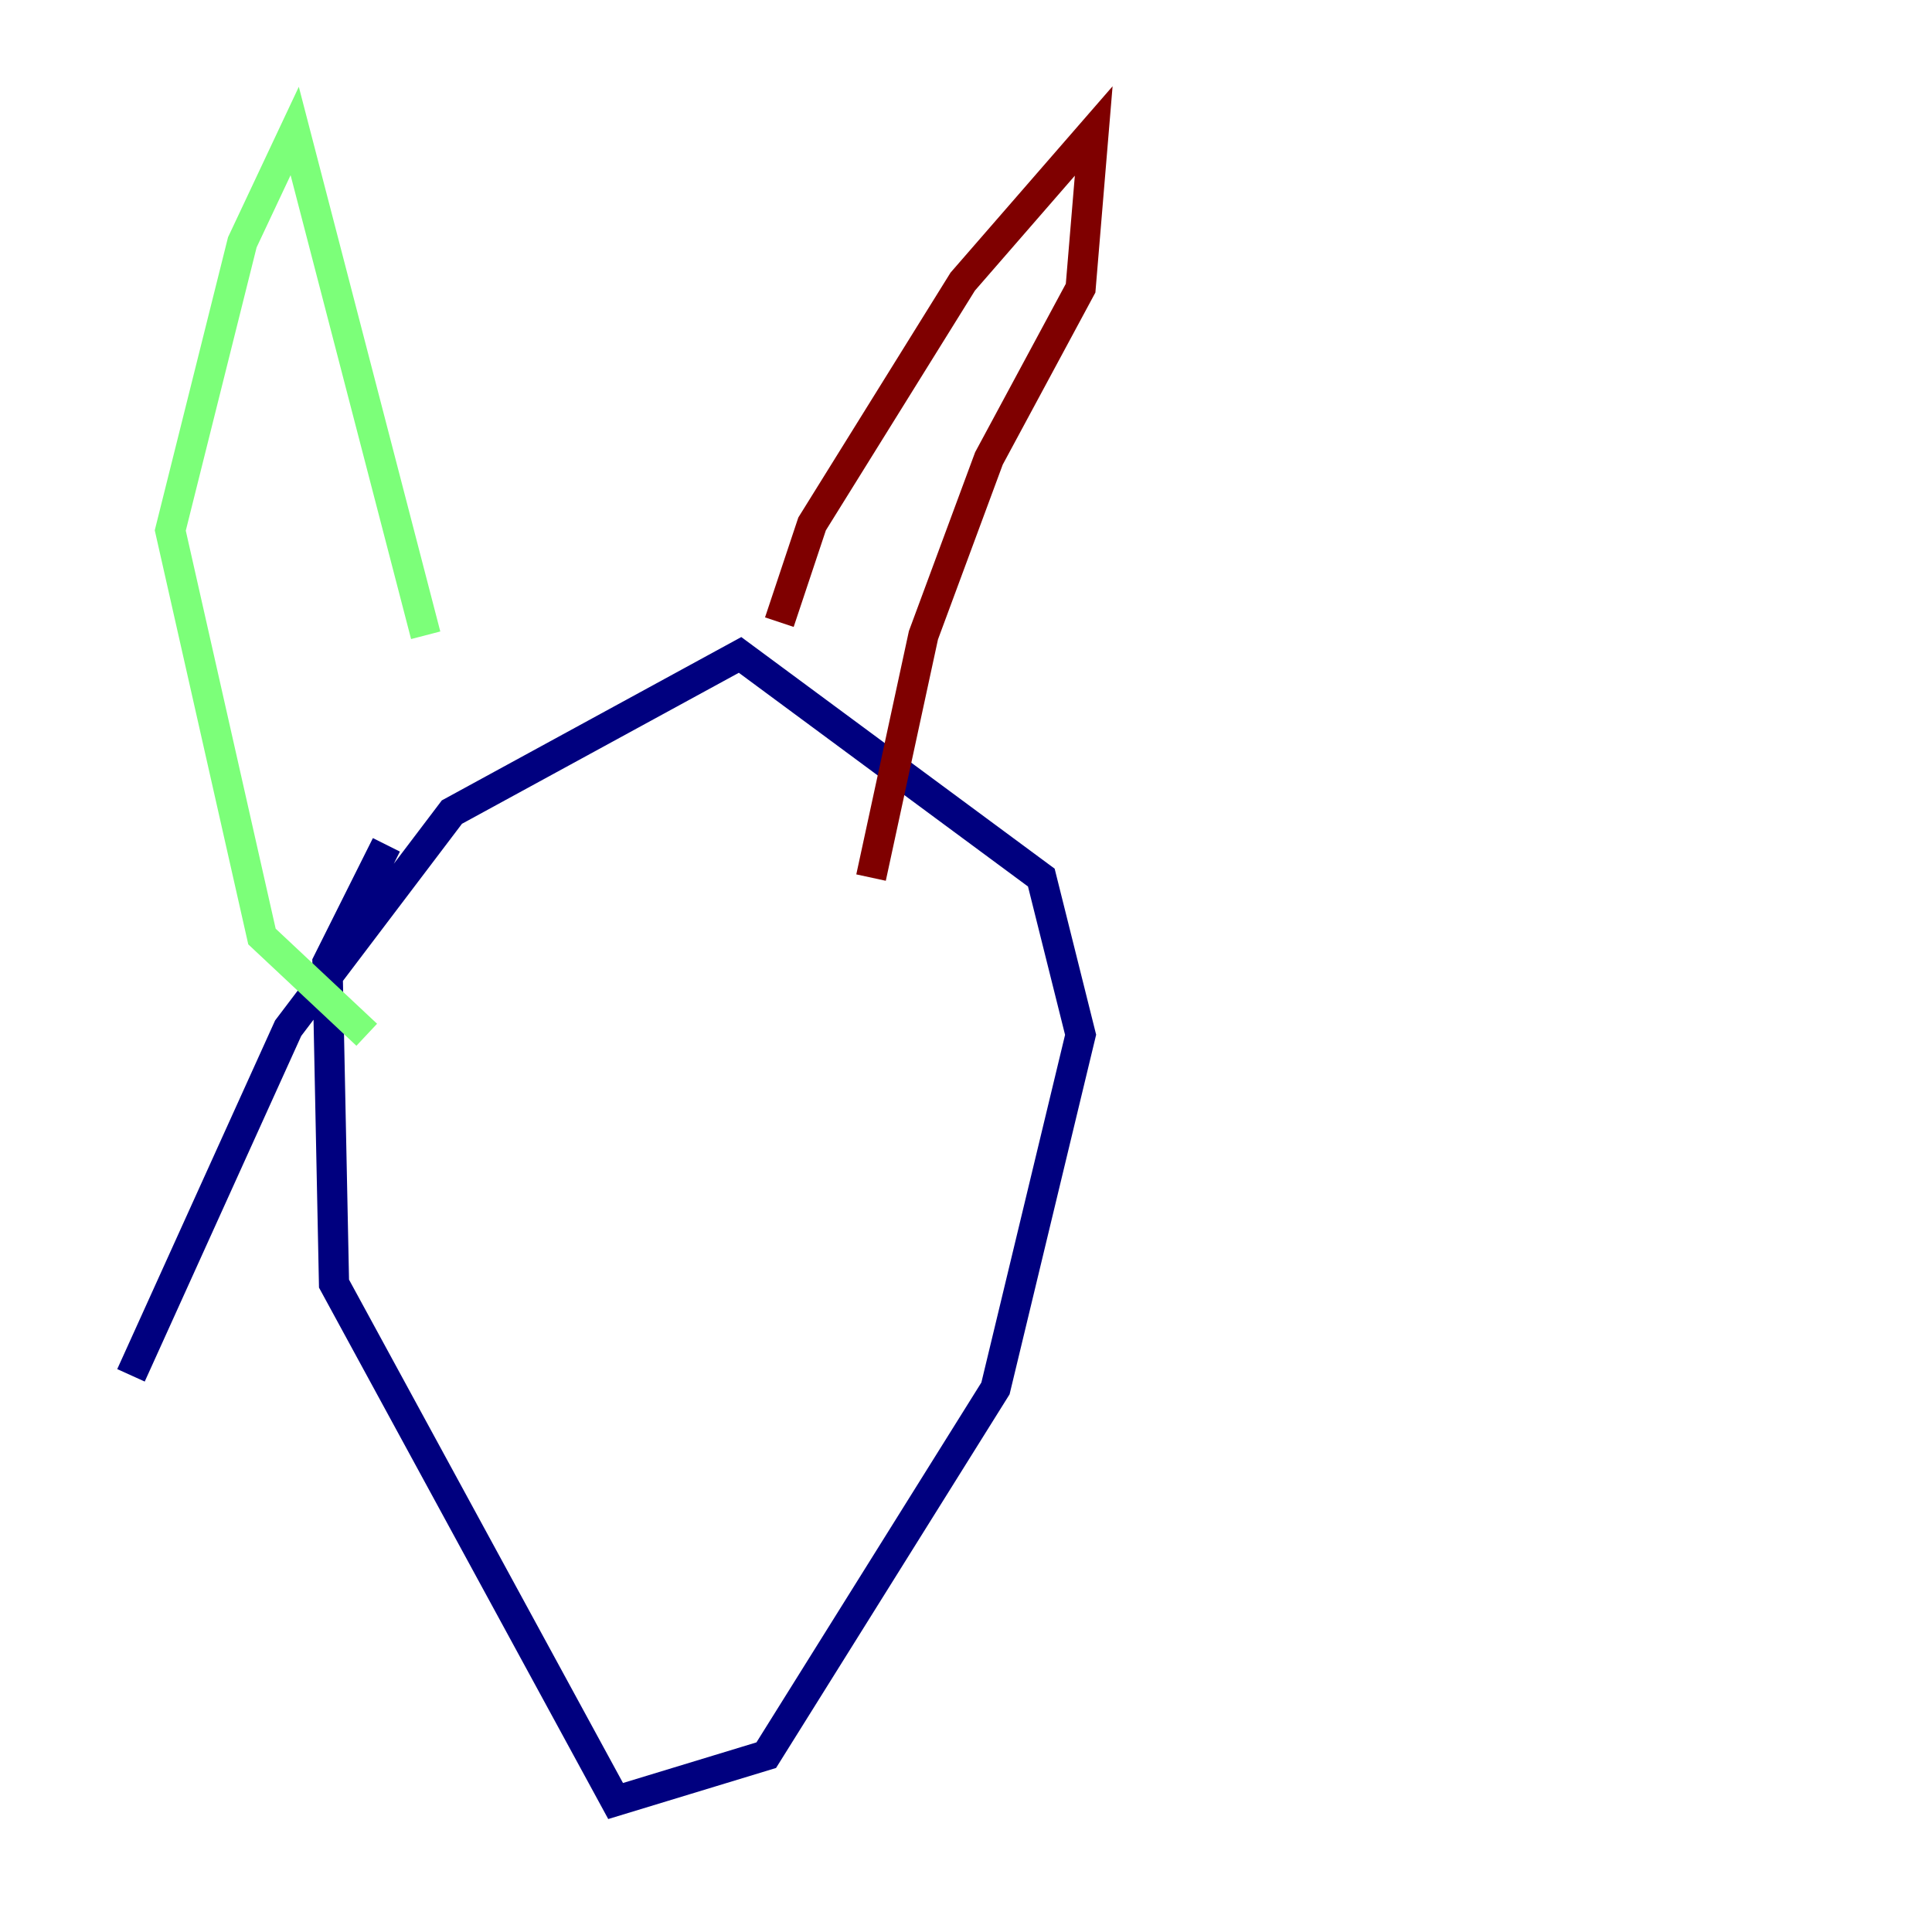 <?xml version="1.0" encoding="utf-8" ?>
<svg baseProfile="tiny" height="128" version="1.2" viewBox="0,0,128,128" width="128" xmlns="http://www.w3.org/2000/svg" xmlns:ev="http://www.w3.org/2001/xml-events" xmlns:xlink="http://www.w3.org/1999/xlink"><defs /><polyline fill="none" points="25.6,55.973 21.695,63.783 22.129,85.044 40.786,119.322 50.766,116.285 65.953,91.986 71.593,68.556 68.99,58.142 49.031,43.39 29.939,53.803 19.091,68.122 8.678,91.119" stroke="#00007f" stroke-width="2" /><polyline fill="none" points="24.298,68.556 17.356,62.047 11.281,35.146 16.054,16.054 19.525,8.678 28.203,42.088" stroke="#7cff79" stroke-width="2" /><polyline fill="none" points="51.634,41.22 53.803,34.712 63.783,18.658 72.461,8.678 71.593,19.091 65.519,30.373 61.18,42.088 57.709,58.142" stroke="#7f0000" stroke-width="2" /></svg>